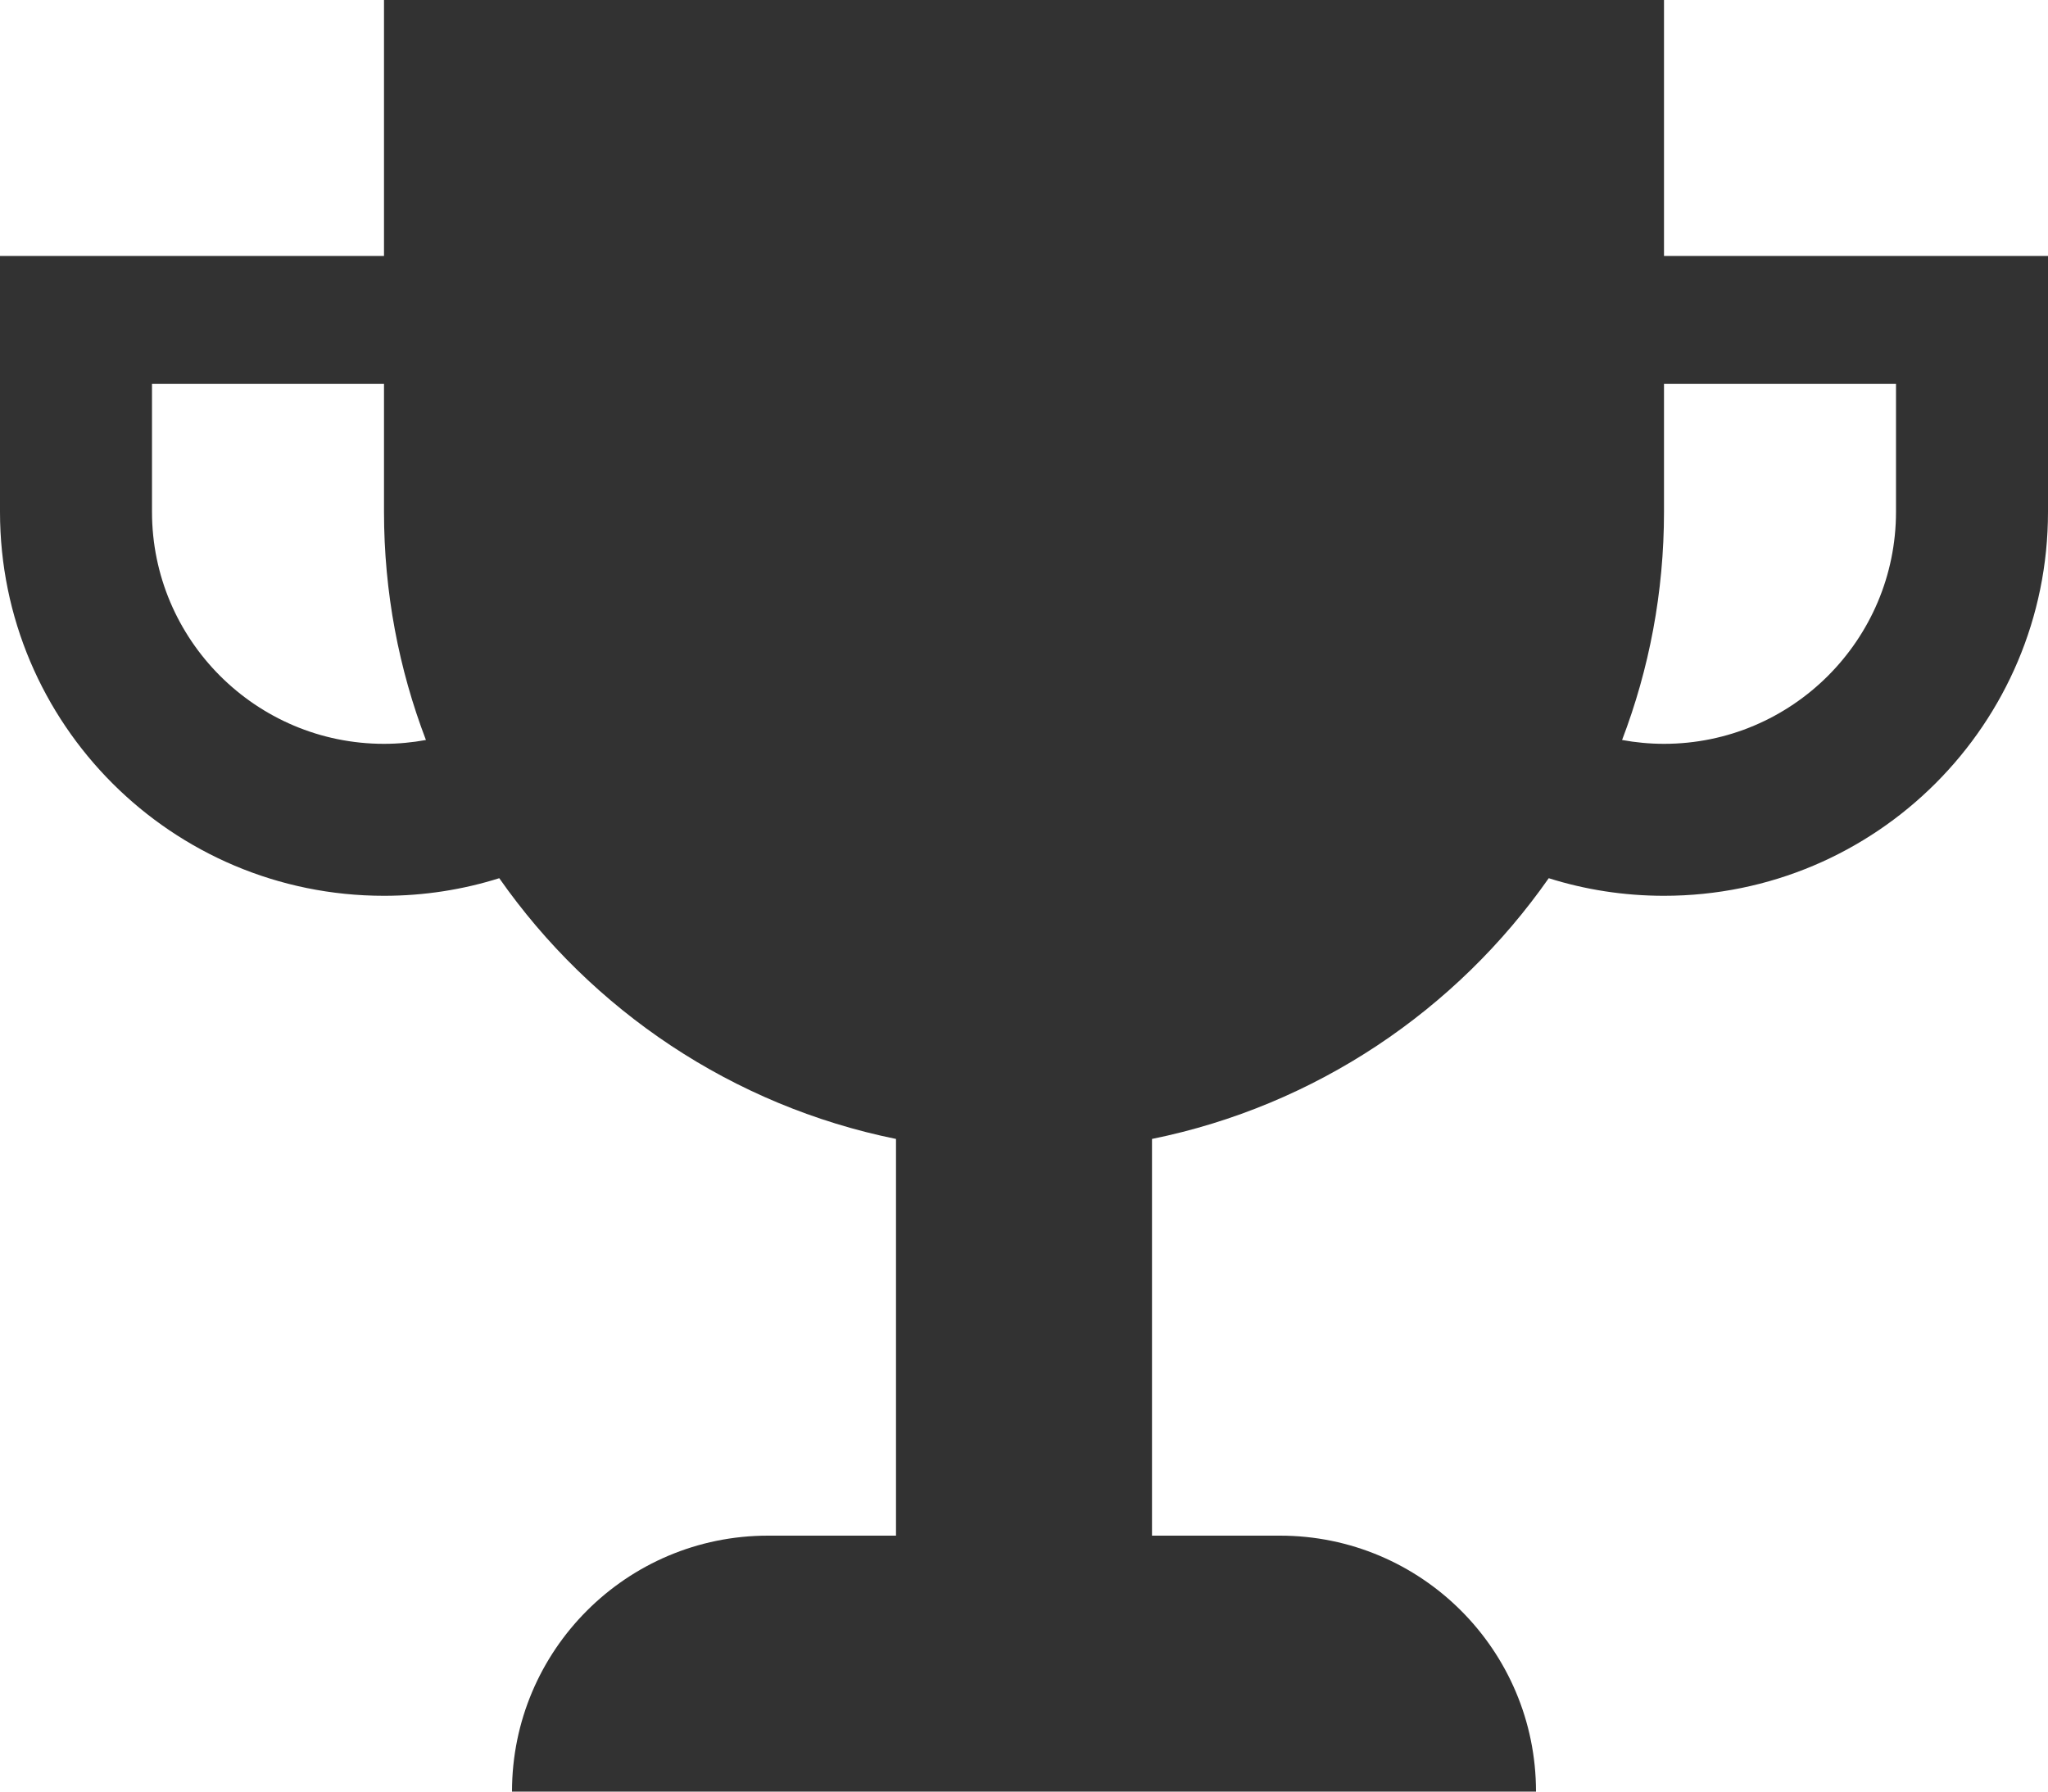 <?xml version="1.0" encoding="UTF-8"?>
<svg width="32px" height="28px" viewBox="0 0 32 28" version="1.1" xmlns="http://www.w3.org/2000/svg" xmlns:xlink="http://www.w3.org/1999/xlink">
    <!-- Generator: Sketch 60.1 (88133) - https://sketch.com -->
    <title>trophy</title>
    <desc>Created with Sketch.</desc>
    <g id="Page-1" stroke="none" stroke-width="1" fill="none" fill-rule="evenodd">
        <g id="trophy" fill="#323232" fill-rule="nonzero">
            <path d="M26,4 L26,0 L6,0 L6,4 L0,4 L0,8 C0,11.314 2.686,14 6,14 C6.627,14 7.232,13.904 7.801,13.725 C9.244,15.788 11.445,17.281 14,17.8 L14,24 L12,24 C9.791,24 8,25.791 8,28 L24,28 C24,25.791 22.209,24 20,24 L18,24 L18,17.8 C20.555,17.281 22.756,15.788 24.199,13.725 C24.767,13.904 25.372,14 26,14 C29.314,14 32,11.314 32,8 L32,4 L26,4 Z M6,11.625 C4.001,11.625 2.375,9.999 2.375,8 L2.375,6 L6,6 L6,8 C6,9.256 6.232,10.457 6.655,11.565 C6.442,11.604 6.224,11.625 6,11.625 Z M29.625,8 C29.625,9.999 27.999,11.625 26,11.625 C25.776,11.625 25.558,11.604 25.345,11.565 C25.768,10.458 26,9.256 26,8 L26,6 L29.625,6 L29.625,8 Z" id="Shape"></path>
        </g>
    </g>
</svg>